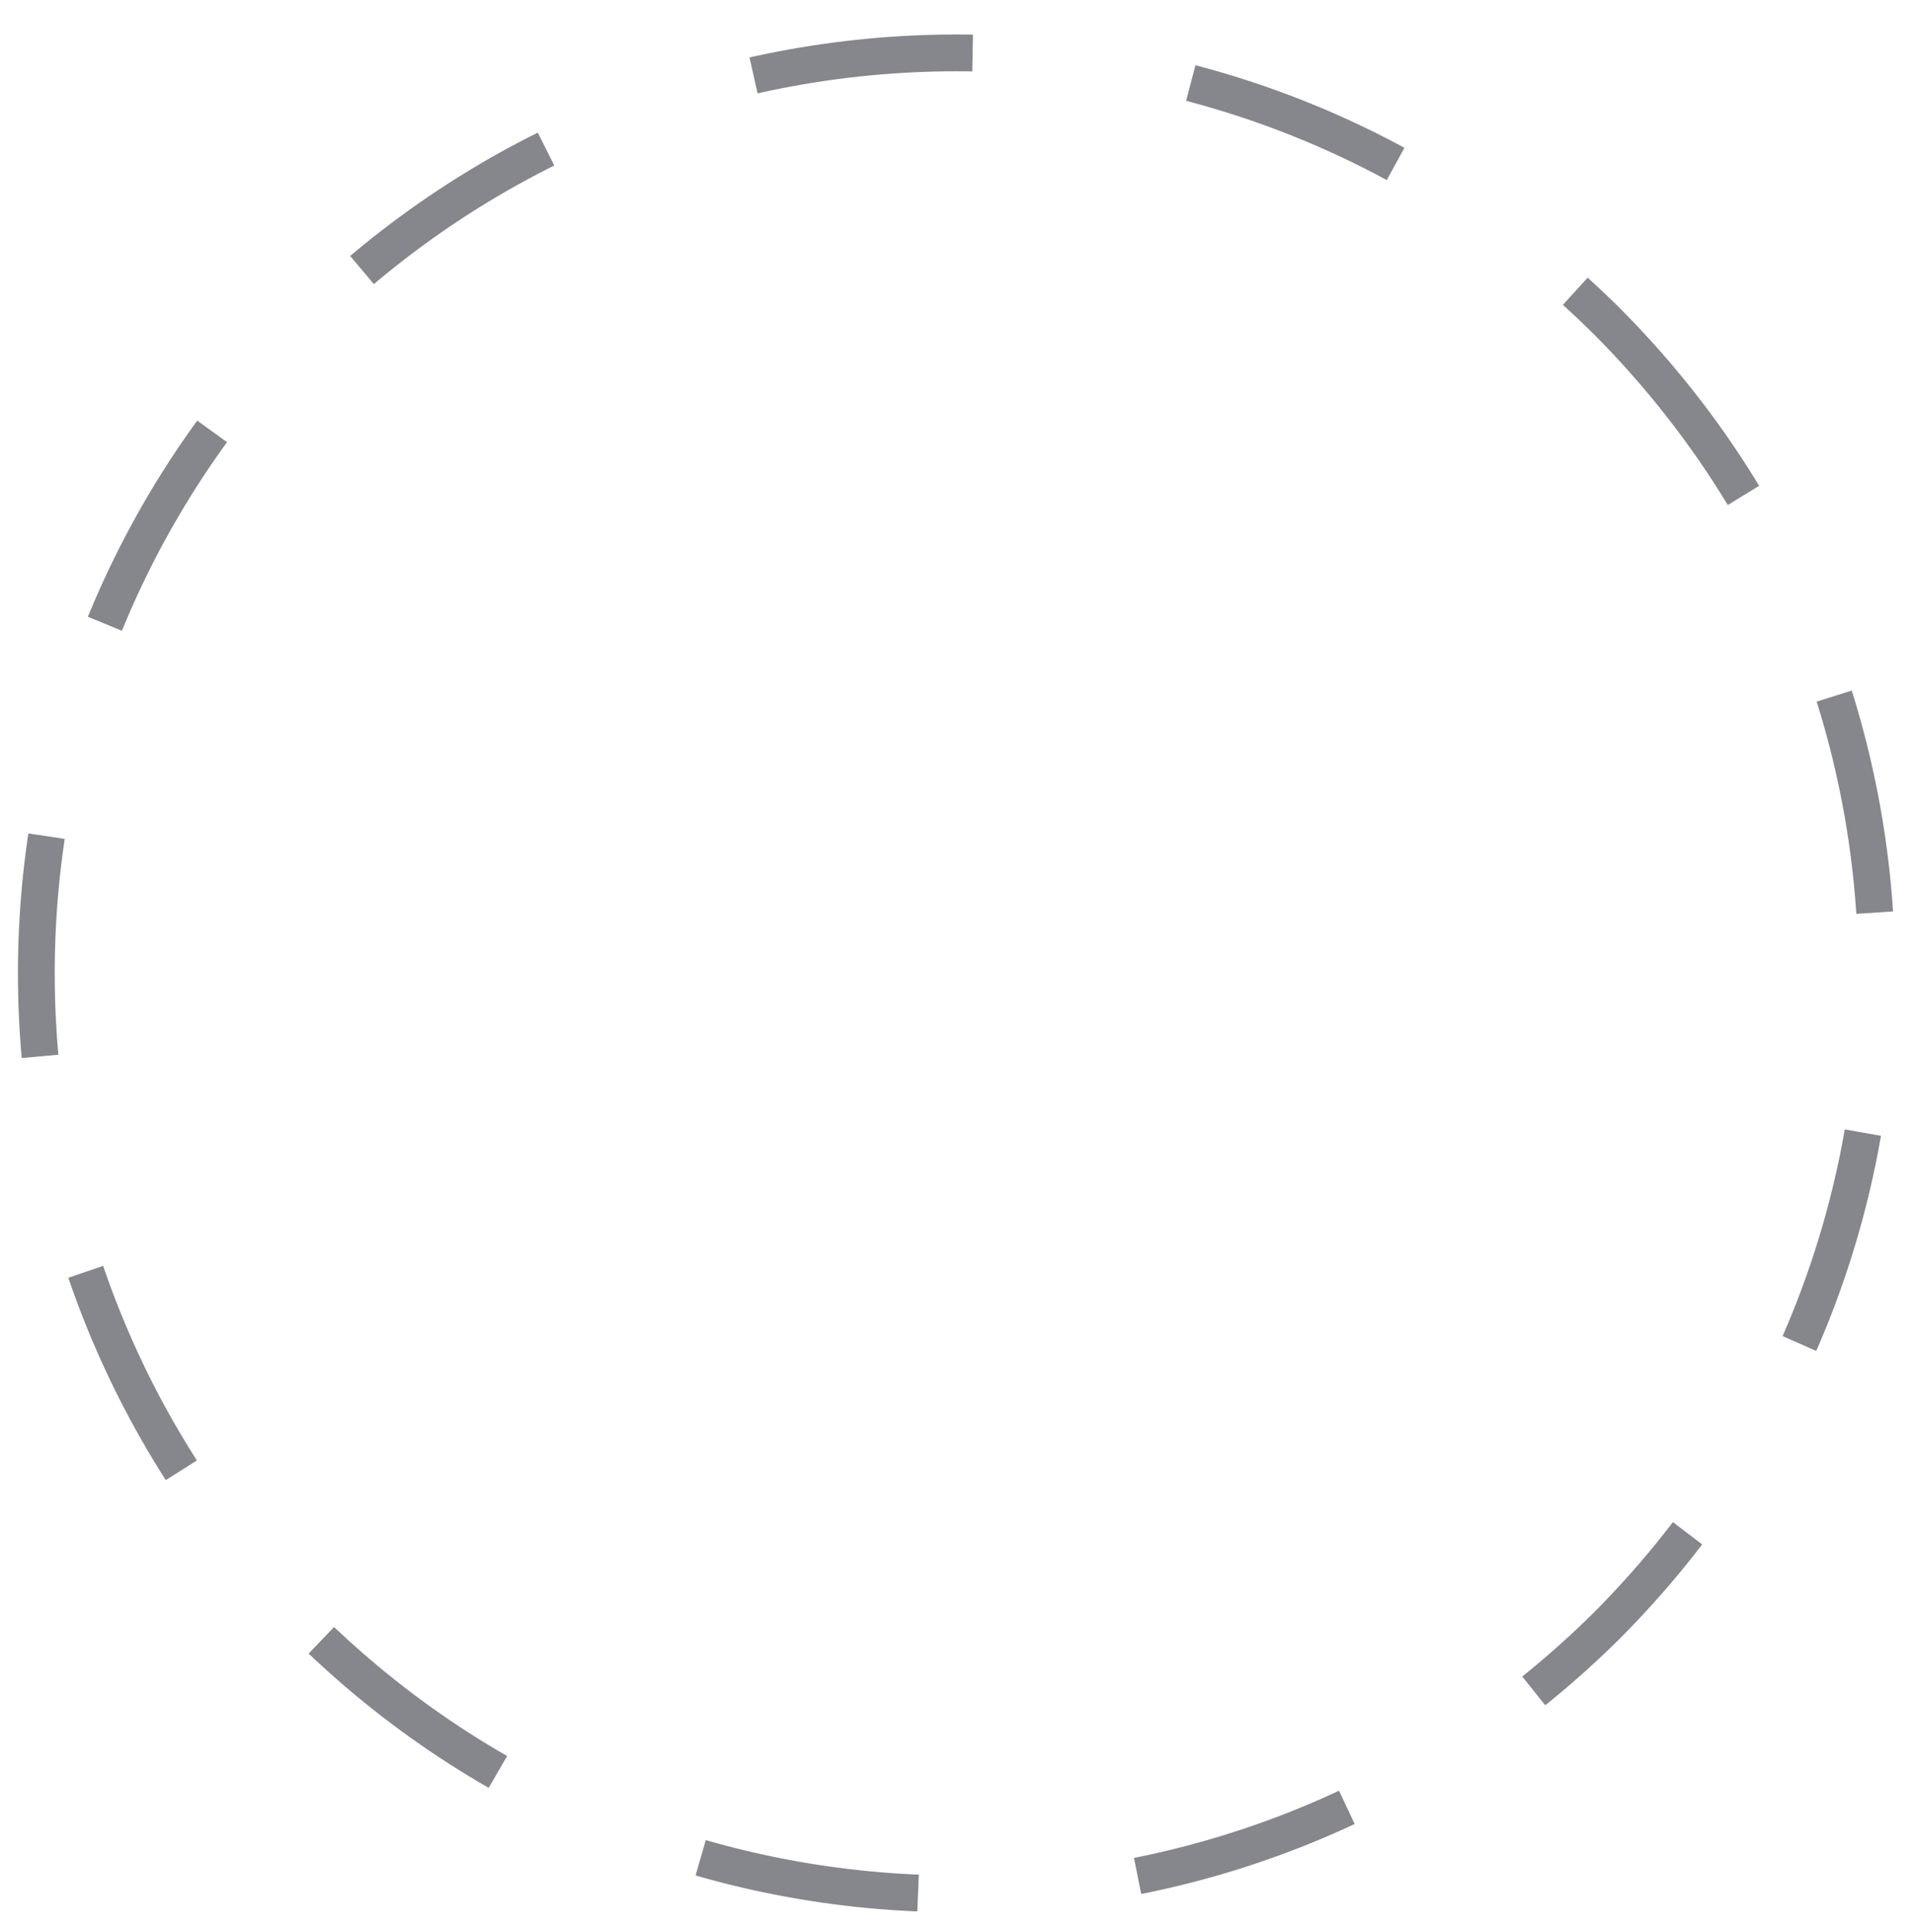 <?xml version="1.0" encoding="UTF-8" standalone="no"?><svg xmlns="http://www.w3.org/2000/svg" xmlns:xlink="http://www.w3.org/1999/xlink" clip-rule="evenodd" stroke-miterlimit="10" viewBox="0 0 104 105"><desc>SVG generated by Keynote</desc><defs></defs><g transform="matrix(1.00, 0.00, -0.00, -1.00, 0.0, 105.0)"><path d="M 85.4 14.6 C 104.9 34.2 104.9 65.8 85.4 85.4 C 65.8 104.9 34.2 104.9 14.6 85.4 C -4.9 65.8 -4.9 34.2 14.6 14.6 C 34.2 -4.9 65.8 -4.9 85.4 14.6 Z M 85.4 14.6 " fill="none" stroke="#85878C" stroke-width="2.00" stroke-dasharray="12.0, 12.0" transform="matrix(1.00, 0.00, 0.00, -1.00, 2.0, 102.1)"></path></g></svg>